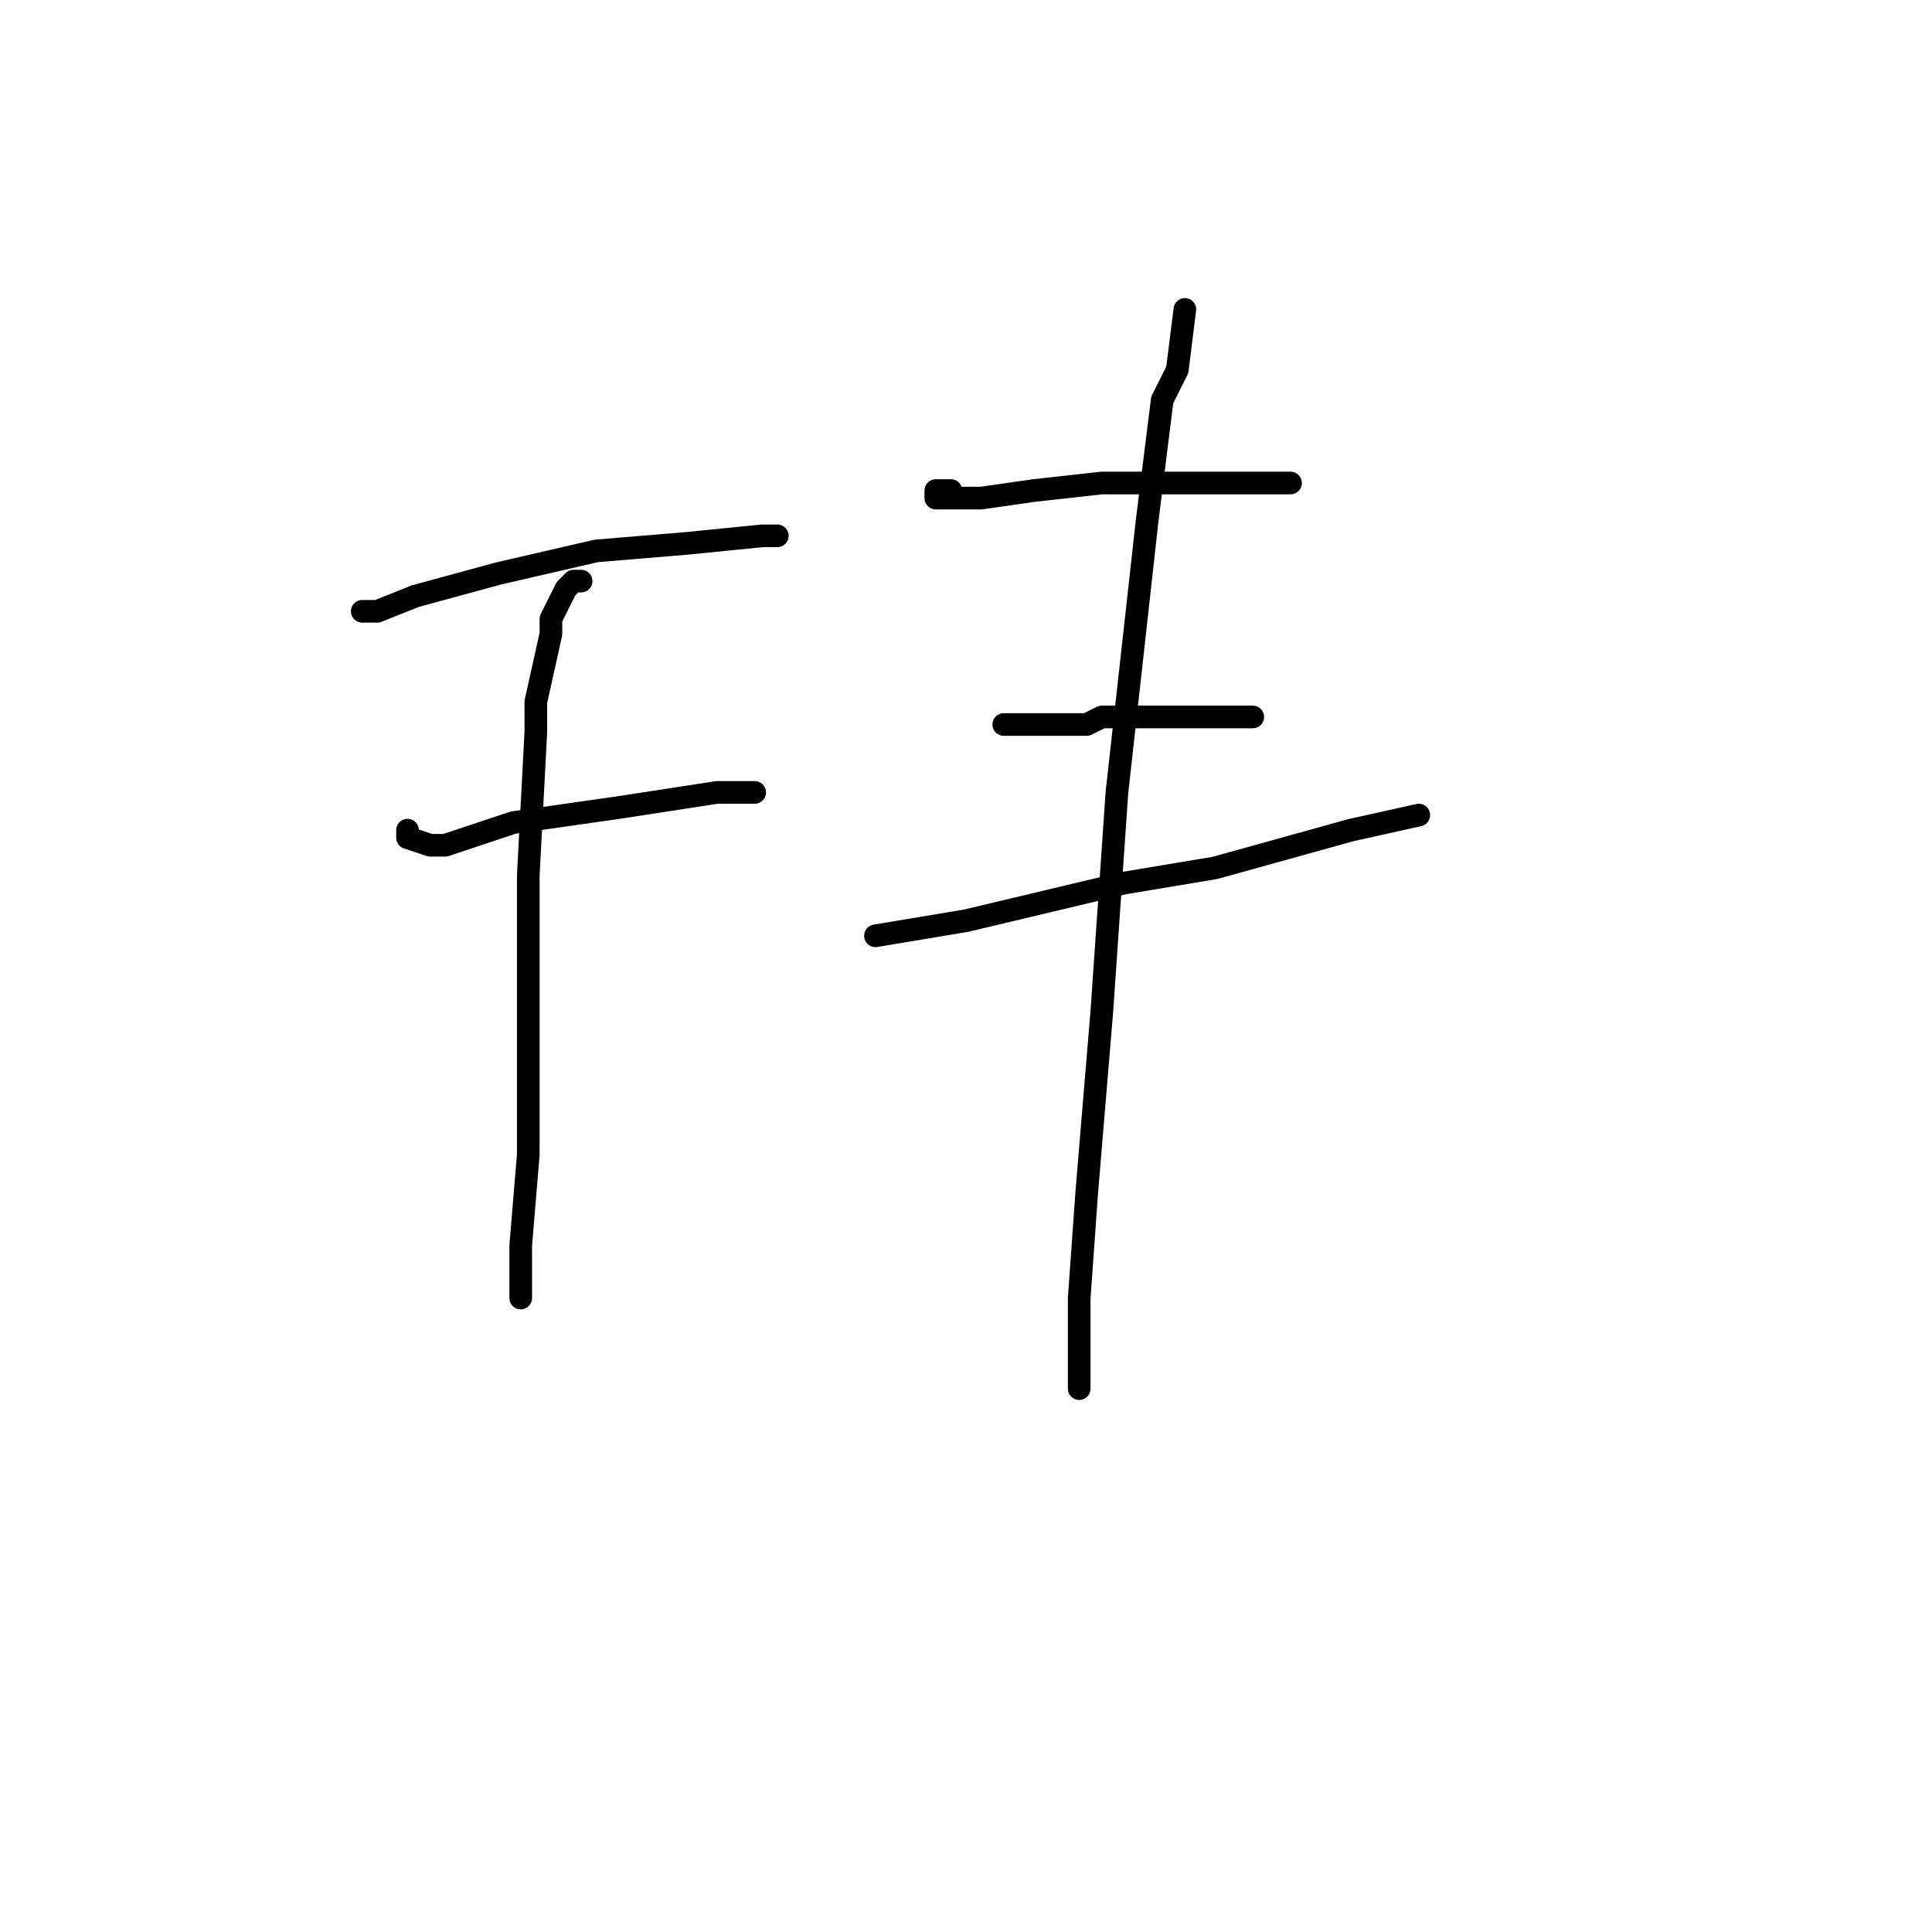 <?xml version="1.0" standalone="no"?>
    <svg width="256" height="256" xmlns="http://www.w3.org/2000/svg" version="1.1">
    <polyline stroke="black" stroke-width="3" stroke-linecap="round" fill="transparent" stroke-linejoin="round" points="49 81 48 81 50 81 55 79 66 76 79 73 91 72 101 71 103 71 103 71 " />
        <polyline stroke="black" stroke-width="3" stroke-linecap="round" fill="transparent" stroke-linejoin="round" points="54 110 54 111 57 112 59 112 68 109 82 107 95 105 100 105 100 105 " />
        <polyline stroke="black" stroke-width="3" stroke-linecap="round" fill="transparent" stroke-linejoin="round" points="77 77 76 77 75 78 73 82 73 84 71 93 71 97 70 116 70 135 70 153 69 165 69 172 69 172 " />
        <polyline stroke="black" stroke-width="3" stroke-linecap="round" fill="transparent" stroke-linejoin="round" points="126 65 125 65 124 65 124 66 125 66 128 66 130 66 137 65 146 64 157 64 167 64 171 64 171 64 " />
        <polyline stroke="black" stroke-width="3" stroke-linecap="round" fill="transparent" stroke-linejoin="round" points="133 96 136 96 142 96 144 96 146 95 152 95 154 95 162 95 166 95 166 95 " />
        <polyline stroke="black" stroke-width="3" stroke-linecap="round" fill="transparent" stroke-linejoin="round" points="116 124 128 122 149 117 161 115 179 110 188 108 188 108 " />
        <polyline stroke="black" stroke-width="3" stroke-linecap="round" fill="transparent" stroke-linejoin="round" points="157 41 156 49 154 53 152 69 148 105 146 134 144 158 143 172 143 180 143 183 143 184 143 184 " />
        </svg>